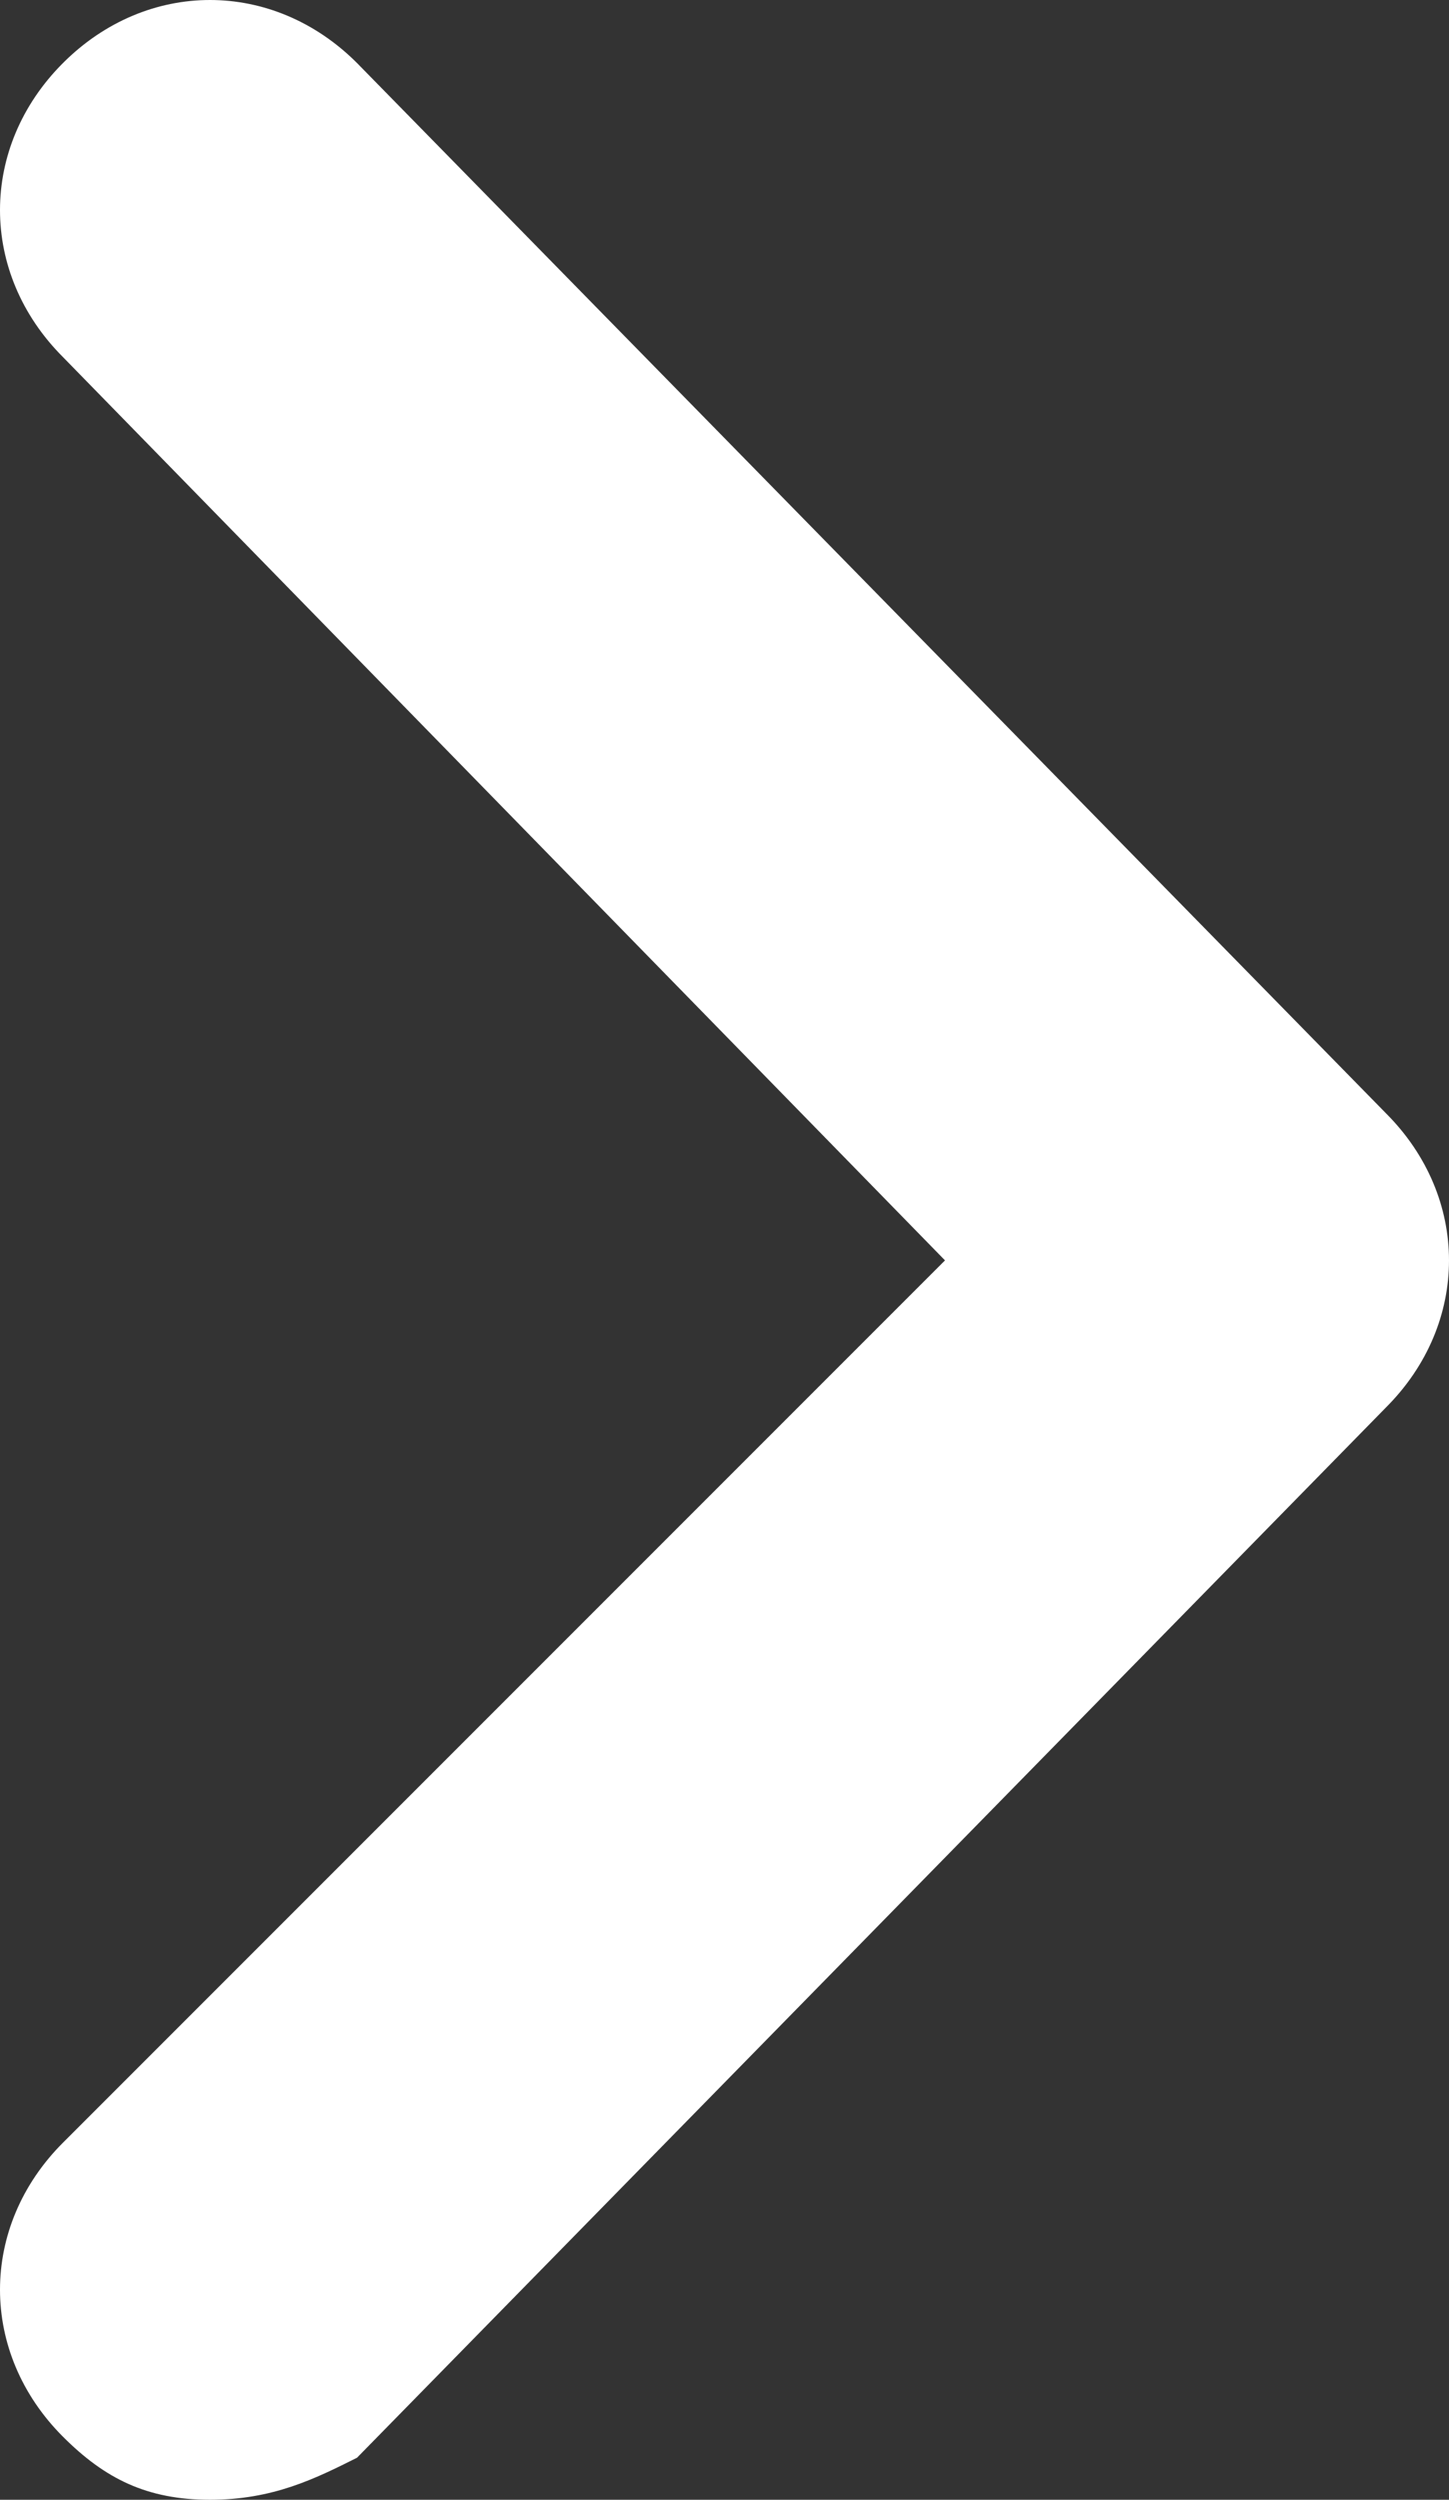 <?xml version="1.0" encoding="utf-8"?>
<!-- Generator: Adobe Illustrator 21.1.0, SVG Export Plug-In . SVG Version: 6.00 Build 0)  -->
<svg version="1.1" id="Layer_1" xmlns="http://www.w3.org/2000/svg" xmlns:xlink="http://www.w3.org/1999/xlink" x="0px" y="0px"
	 viewBox="0 0 6.9 11.9" style="enable-background:new 0 0 6.9 11.9;" xml:space="preserve">
<rect x="0" y="0" width="6.9" height="11.9" fill="#333333" stroke="none"/>
<style type="text/css">
	.st0{fill:#FFFFFF;}
</style>
<path class="st0" d="M1,11.9c-0.3,0-0.5-0.1-0.7-0.3c-0.4-0.4-0.4-1,0-1.4L4.5,6L0.3,1.7c-0.4-0.4-0.4-1,0-1.4s1-0.4,1.4,0l4.9,5
	c0.4,0.4,0.4,1,0,1.4l-4.9,5C1.5,11.8,1.3,11.9,1,11.9z"/>
</svg>
